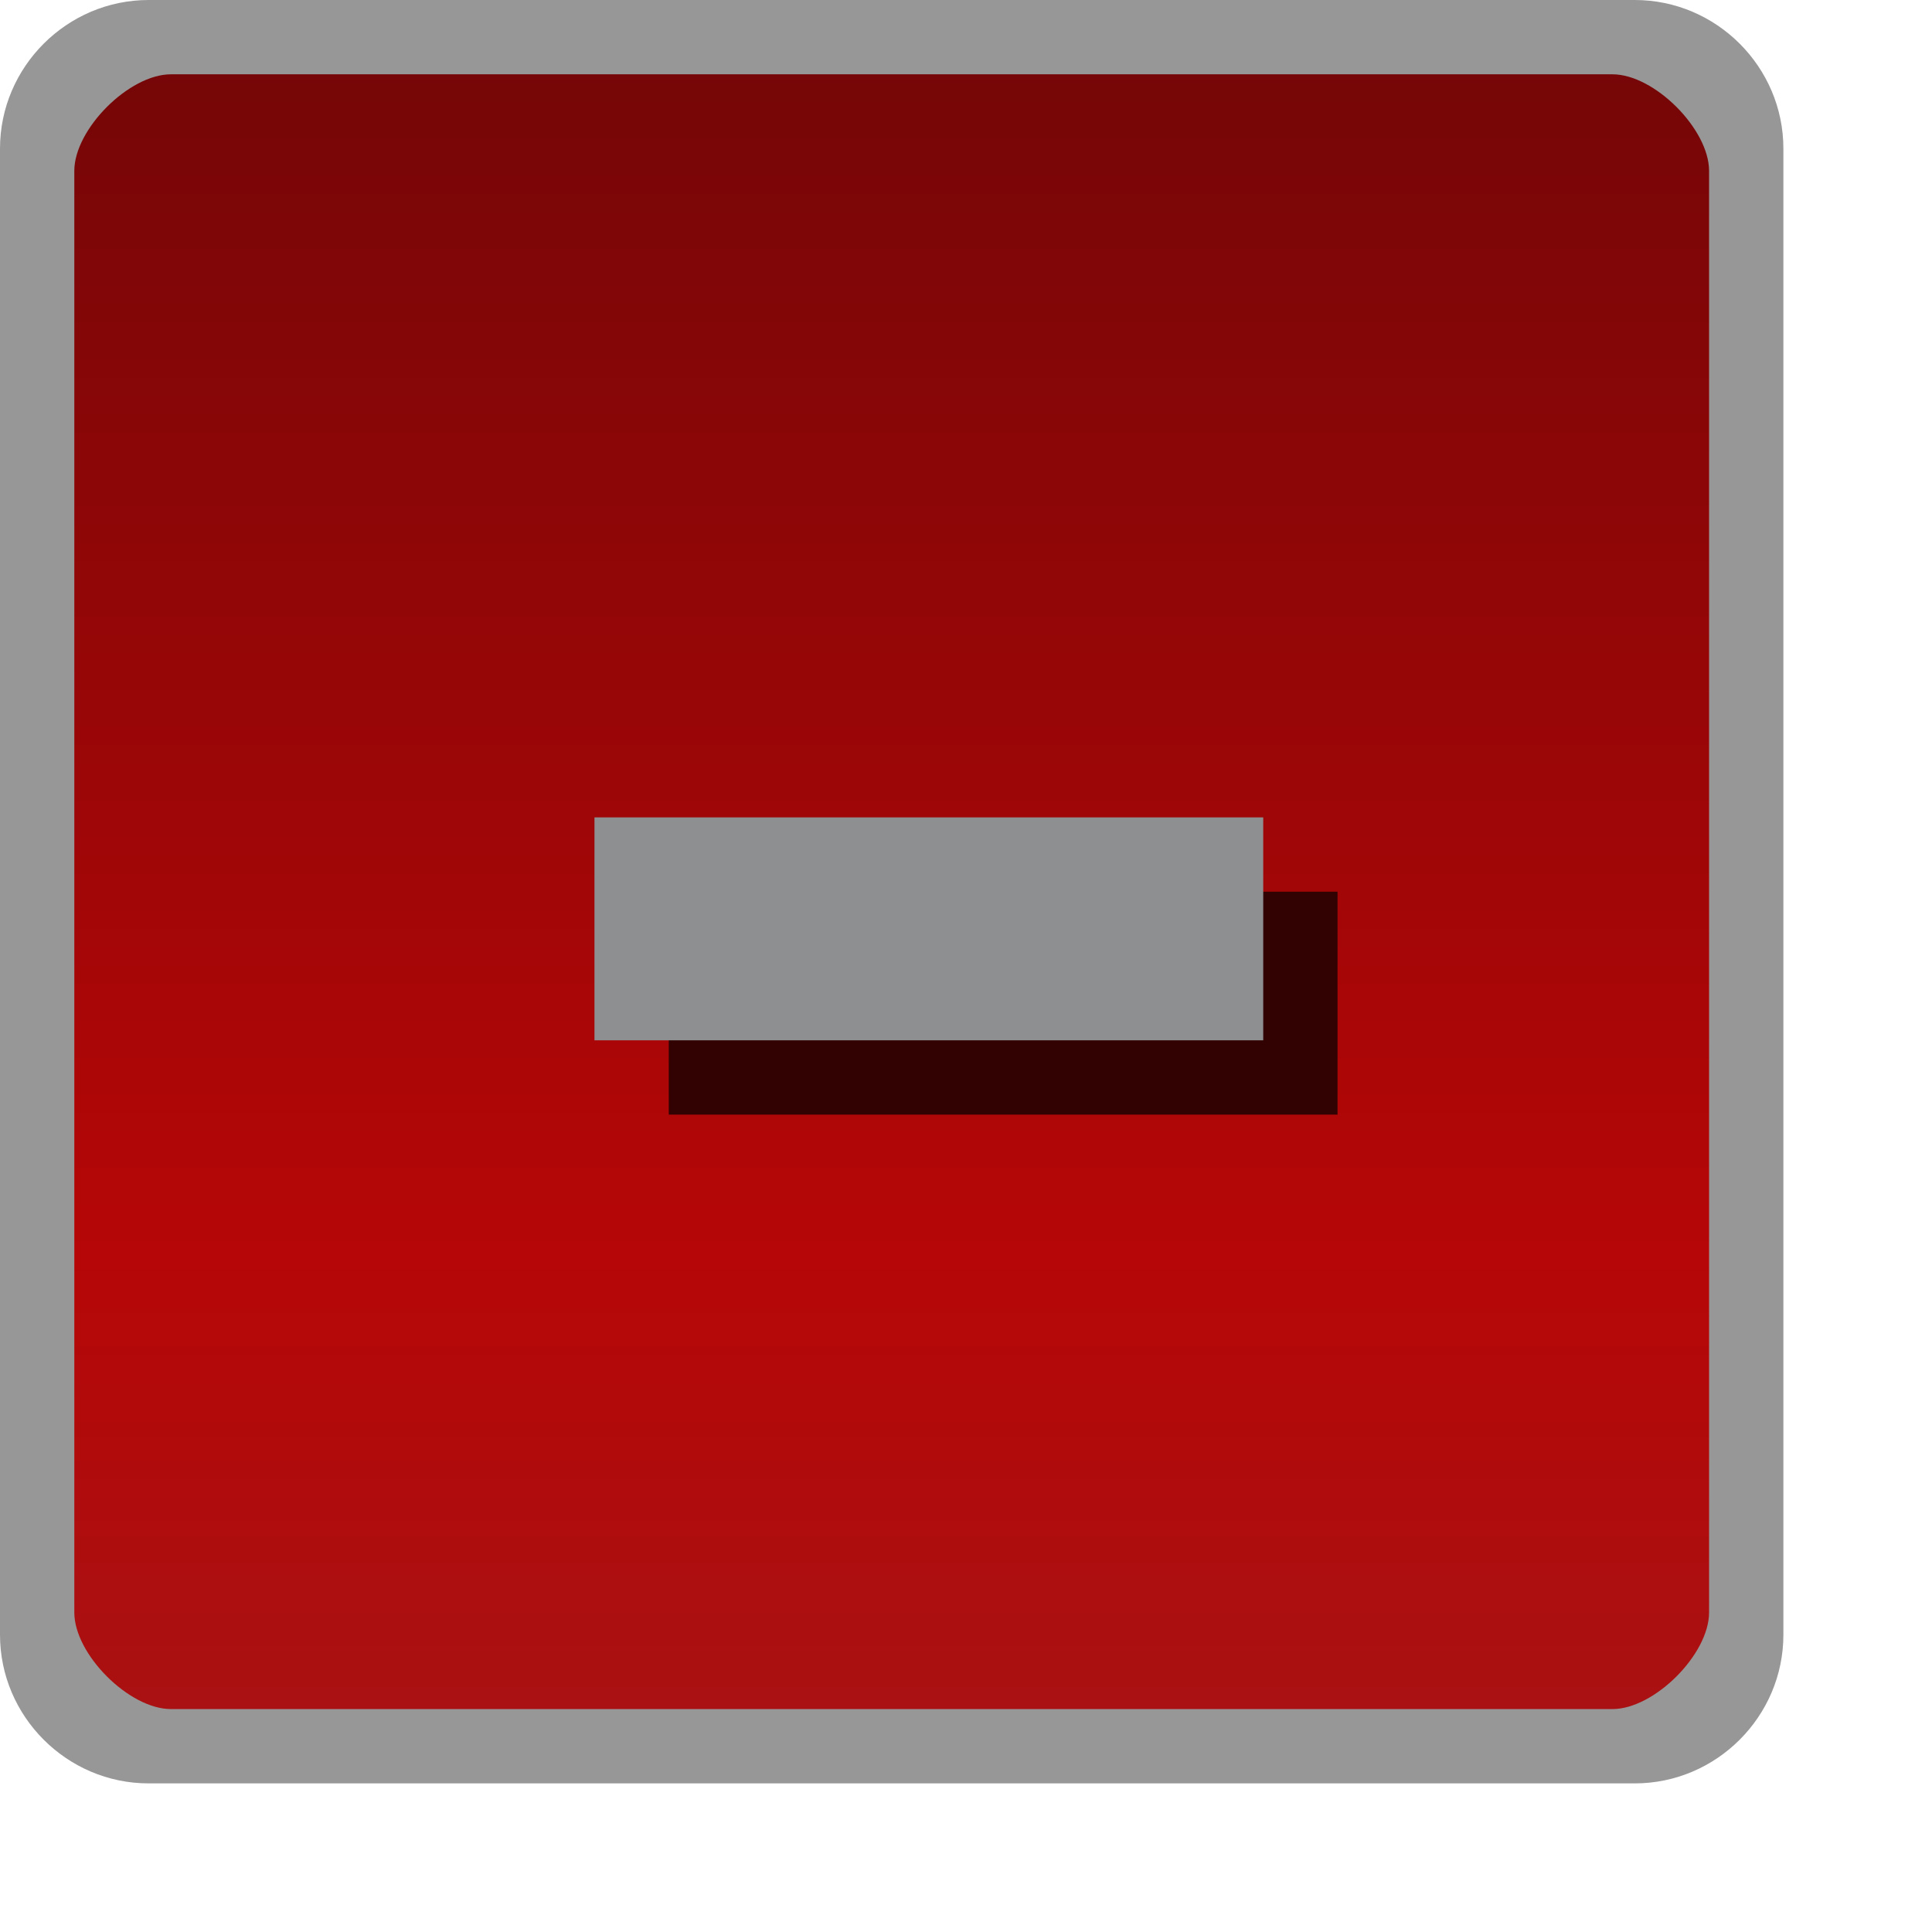 <?xml version="1.0" encoding="UTF-8"?>
<!-- Created with Inkscape (http://www.inkscape.org/) -->
<svg id="svg25537" width="26" height="26" version="1.1" xmlns="http://www.w3.org/2000/svg" xmlns:cc="http://creativecommons.org/ns#" xmlns:dc="http://purl.org/dc/elements/1.1/" xmlns:rdf="http://www.w3.org/1999/02/22-rdf-syntax-ns#" xmlns:xlink="http://www.w3.org/1999/xlink">
 <defs id="defs25539">
  <linearGradient id="linearGradient6466" x1="15" x2="15" y1="1049.4" y2="1027.4" gradientTransform="translate(0 -1026.4)" gradientUnits="userSpaceOnUse">
   <stop id="stop3803-7-1-9-3" stop-color="#aa1112" offset="0"/>
   <stop id="stop4329-4-6" stop-color="#b60607" offset=".28"/>
   <stop id="stop3805-5-28-5-5" stop-color="#760607" offset="1"/>
  </linearGradient>
 </defs>
 <rect id="rect3029-96-4" x=".5" y=".5" width="23" height="23" rx="1.5" ry="1.5" color="#000000" fill="url(#linearGradient6466)"/>
 <path id="path3944-9-6" d="m10 9h3v6h-2v-5h-1v-1" display="none" fill="#8d8f90"/>
 <path id="path3948-7-8" d="m13 10h1v6h-2v-1h1v-5" display="none" fill="#320202"/>
 <path id="path5770-89" d="m10 10h7v4h-5v1h5v1h-7v-3h5v-2h-5v-1" display="none" fill="#320202"/>
 <path id="path5770-8-5" d="m9 9h7v4h-5v1h5v1h-7v-3h5v-2h-5v-1" display="none" fill="#8d8f90"/>
 <path id="path6542-5-0-4-4" d="m10 10h7v6h-7v-1h5v-1h-2v-1h2v-2h-5v-1" display="none" fill="#320202"/>
 <path id="path6542-3-5-9" d="m9 9h7v6h-7v-1h5v-1h-2v-1h2v-2h-5v-1" display="none" fill="#8d8f90"/>
 <path id="path6751-9-1" d="m10 11v3h5v2h2v-6h-2v3h-3v-2h-2" display="none" fill="#320202"/>
 <path id="path6751-6" d="m9 10v3h5v2h2v-6h-2v3h-3v-2h-2" display="none" fill="#8d8f90"/>
 <path id="path9276-9" d="m-23-14.5h3v-3h3v3h3v3h-3v3h-3v-3h-3v-3" display="none" fill="#320202"/>
 <path id="path9276" d="m-24-15.5h3v-3h3v3h3v3h-3v3h-3v-3h-3v-3" display="none" fill="#8d8f90"/>
 <path id="path9788-2" d="m9 12h9v3h-9v-3" fill="#320202"/>
 <path id="path9788" d="m8 11h9v3h-9v-3" fill="#8d8f90"/>
 <path id="path9792-3-2" d="m17 12h-4v-4l-5 5.5 5 5.5v-4h4v-3" display="none" fill="#320202"/>
 <path id="path9792-3" d="m16 11h-4v-4l-5 5.5 5 5.5v-4h4v-3" display="none" fill="#8d8f90"/>
 <path id="path9792-0" d="m9 12h4v-4l5 5.5-5 5.5v-4h-4v-3" display="none" fill="#320202"/>
 <path id="path9792" d="m8 11h4v-4l5 5.5-5 5.5v-4h-4v-3" display="none" fill="#8d8f90"/>
 <path id="path9817-3" d="m11 7h5v13h-1v-7h-4v-6" display="none" fill="#320202"/>
 <path id="path9817" d="m10 6h5v13h-1v-7h-4v-6" display="none" fill="#8d8f90"/>
 <path id="path9817-6-7" d="m16 7h-5v13h1v-7h4v-6" display="none" fill="#320202"/>
 <path id="path9817-6" d="m15 6h-5v13h1v-7h4v-6" display="none" fill="#8d8f90"/>
 <path id="path9863-3" d="m13 6.25c-3.59 0-6.5 2.91-6.5 6.5 0 0.043-8.17e-4 0.083 0 0.125 0.31-0.215 0.659-0.362 1.031-0.469 0.179-2.876 2.547-5.156 5.469-5.156 3.038 0 5.5 2.462 5.5 5.5 0 0.042 9.39e-4 0.083 0 0.125 0.357 0.248 0.663 0.546 0.906 0.906 0.054-0.338 0.094-0.678 0.094-1.031 0-3.59-2.91-6.5-6.5-6.5z" color="#000000" display="none" fill="#320202" stroke="#320202" stroke-width=".5"/>
 <path id="path9842-6" d="m8.5 19.25c-1.933 0-3.5-1.567-3.5-3.5 0-1.933 1.567-3.5 3.5-3.5z" color="#000000" display="none" fill="#320202"/>
 <path id="path9842-2-0" d="m17.5 19.25c1.933 0 3.5-1.567 3.5-3.5 0-1.933-1.567-3.5-3.5-3.5z" color="#000000" display="none" fill="#320202"/>
 <path id="path9863" d="m12 5.25c-3.59 0-6.5 2.91-6.5 6.5 0 0.043-8.17e-4 0.083 0 0.125 0.31-0.215 0.659-0.362 1.031-0.469 0.179-2.876 2.547-5.156 5.469-5.156 3.038 0 5.5 2.462 5.5 5.5 0 0.042 9.39e-4 0.083 0 0.125 0.357 0.248 0.663 0.546 0.906 0.906 0.054-0.338 0.094-0.678 0.094-1.031 0-3.59-2.91-6.5-6.5-6.5z" color="#000000" display="none" fill="#8d8f90" stroke="#8f8f8f" stroke-width=".5"/>
 <path id="path9842" d="m7.5 18.25c-1.933 0-3.5-1.567-3.5-3.5 0-1.933 1.567-3.5 3.5-3.5z" color="#000000" display="none" fill="#8d8f90"/>
 <path id="path9842-2" d="m16.5 18.25c1.933 0 3.5-1.567 3.5-3.5 0-1.933-1.567-3.5-3.5-3.5z" color="#000000" display="none" fill="#8d8f90"/>
 <path id="rect3029-96-9" d="m2 0c-1.099 0-2 0.901-2 2v20c0 1.099 0.901 2 2 2h20c1.099 0 2-0.901 2-2v-20c0-1.099-0.901-2-2-2zm0.3 1h19.4c0.563 0 1.3 0.737 1.3 1.3v19.4c0 0.563-0.737 1.3-1.3 1.3h-19.4c-0.563 0-1.3-0.737-1.3-1.3v-19.4c0-0.563 0.737-1.3 1.3-1.3z" color="#000000" fill="#979797" style="block-progression:tb;text-indent:0;text-transform:none"/>
</svg>
